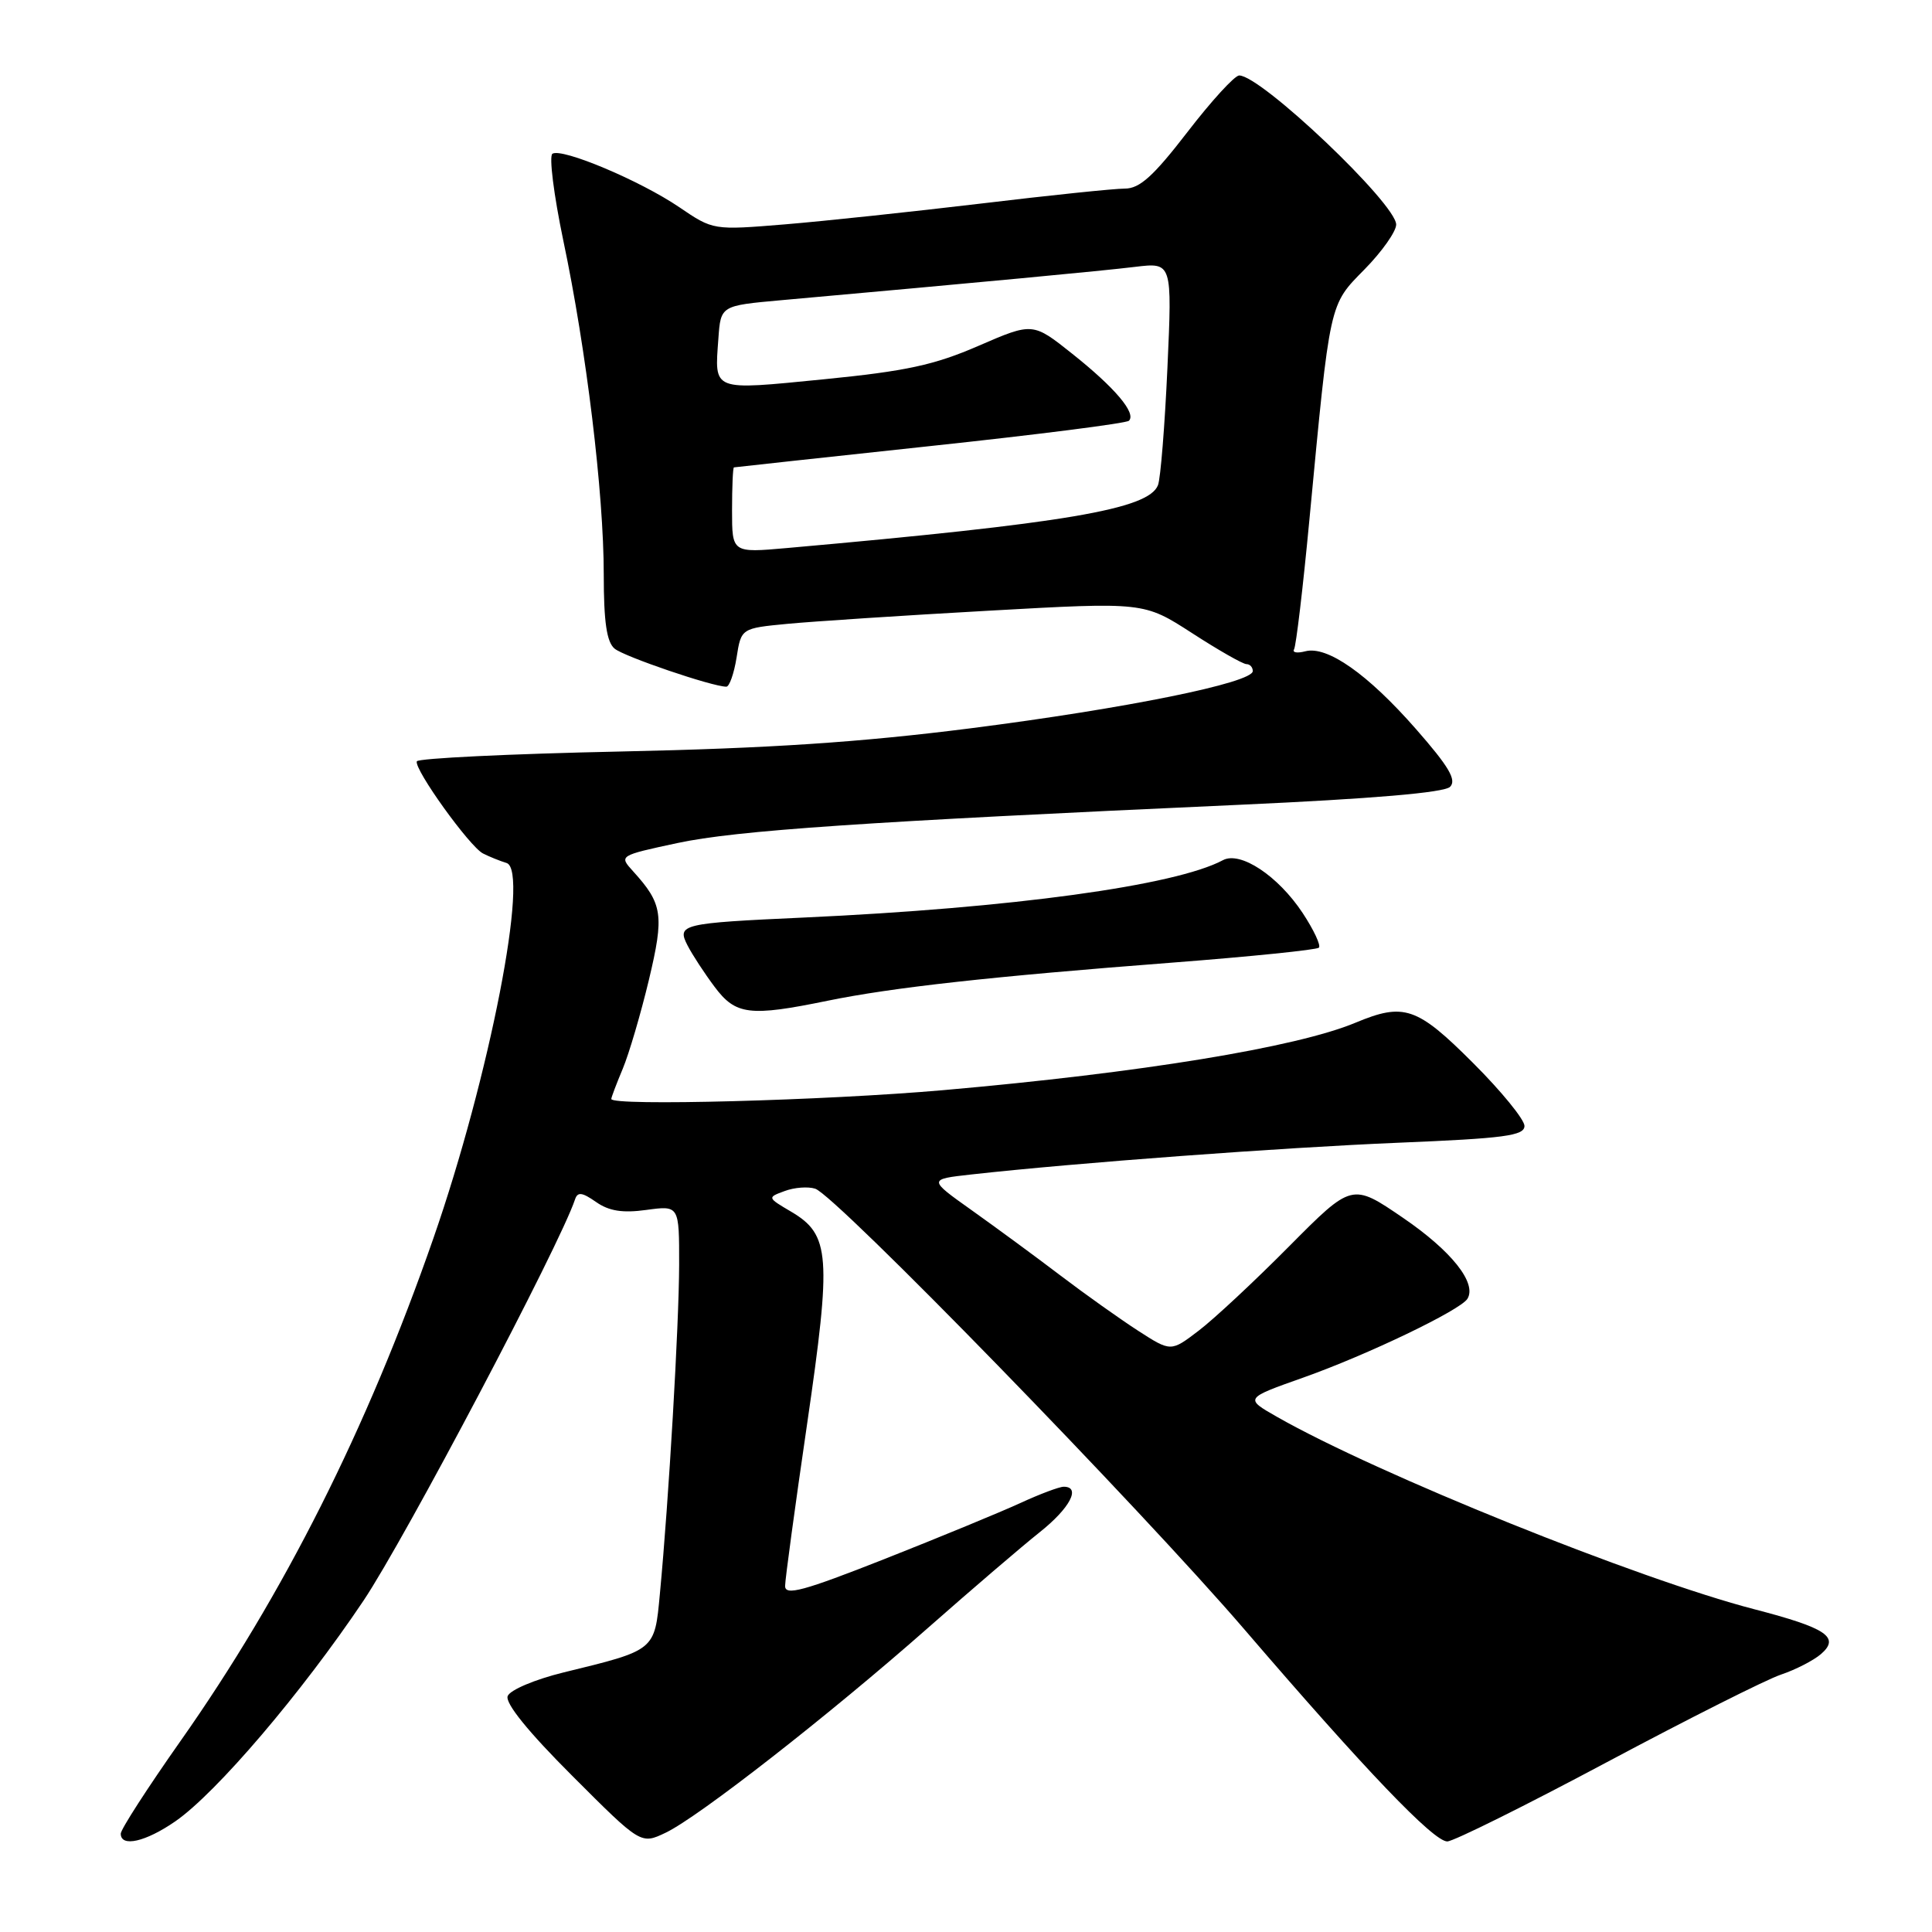 <?xml version="1.0" encoding="UTF-8" standalone="no"?>
<!DOCTYPE svg PUBLIC "-//W3C//DTD SVG 1.1//EN" "http://www.w3.org/Graphics/SVG/1.1/DTD/svg11.dtd" >
<svg xmlns="http://www.w3.org/2000/svg" xmlns:xlink="http://www.w3.org/1999/xlink" version="1.1" viewBox="0 0 256 256">
 <g >
 <path fill="currentColor"
d=" M 23.24 241.33 C 28.68 237.56 39.97 224.31 48.17 212.09 C 53.69 203.85 74.16 165.02 76.19 158.94 C 76.53 157.90 77.12 157.97 78.98 159.27 C 80.69 160.47 82.50 160.76 85.66 160.32 C 90.00 159.73 90.00 159.73 89.99 167.61 C 89.97 175.53 88.62 198.72 87.44 211.17 C 86.73 218.76 86.90 218.62 74.66 221.61 C 70.87 222.54 67.58 223.93 67.27 224.74 C 66.91 225.67 70.00 229.49 75.82 235.30 C 84.92 244.41 84.92 244.41 88.21 242.84 C 92.56 240.77 109.91 227.22 123.00 215.67 C 128.78 210.58 135.41 204.90 137.75 203.04 C 141.77 199.85 143.27 197.00 140.95 197.00 C 140.36 197.00 137.78 197.97 135.20 199.16 C 132.61 200.35 124.54 203.68 117.25 206.56 C 106.45 210.82 104.01 211.48 104.03 210.14 C 104.04 209.24 105.35 199.60 106.94 188.72 C 110.20 166.36 110.00 163.61 104.84 160.56 C 101.66 158.69 101.65 158.67 103.97 157.82 C 105.24 157.34 107.07 157.20 108.02 157.51 C 110.71 158.36 151.06 199.80 164.97 216.00 C 180.90 234.55 189.95 244.00 191.77 244.00 C 192.57 244.00 202.06 239.29 212.86 233.53 C 223.66 227.77 234.07 222.53 236.00 221.89 C 237.93 221.24 240.30 220.02 241.28 219.18 C 243.86 216.95 242.04 215.72 232.48 213.24 C 217.08 209.25 182.49 195.31 169.21 187.74 C 164.91 185.29 164.91 185.29 172.71 182.53 C 181.20 179.52 193.50 173.61 194.44 172.10 C 195.72 170.02 192.34 165.76 185.91 161.37 C 179.15 156.75 179.15 156.75 170.82 165.14 C 166.25 169.75 160.85 174.79 158.82 176.33 C 155.15 179.13 155.15 179.13 150.82 176.34 C 148.45 174.81 143.82 171.52 140.54 169.03 C 137.27 166.54 131.97 162.65 128.78 160.38 C 122.98 156.26 122.98 156.26 128.74 155.62 C 142.69 154.07 169.84 152.06 185.25 151.42 C 199.36 150.84 202.00 150.49 202.00 149.19 C 202.00 148.35 198.93 144.58 195.17 140.83 C 187.76 133.42 186.04 132.83 179.62 135.51 C 171.80 138.78 151.19 142.15 125.00 144.45 C 109.28 145.83 81.00 146.58 81.00 145.62 C 81.00 145.41 81.68 143.61 82.52 141.61 C 83.35 139.62 84.91 134.32 85.98 129.85 C 88.03 121.24 87.82 119.78 83.88 115.44 C 82.01 113.38 82.02 113.37 89.75 111.71 C 97.53 110.04 114.56 108.88 164.23 106.64 C 181.87 105.84 191.37 105.03 192.14 104.26 C 193.04 103.36 191.98 101.57 187.63 96.61 C 181.22 89.30 175.86 85.54 172.96 86.30 C 171.88 86.58 171.21 86.47 171.47 86.04 C 171.73 85.62 172.65 77.90 173.50 68.89 C 176.27 39.70 176.09 40.50 180.82 35.68 C 183.12 33.34 185.00 30.67 185.00 29.76 C 185.00 27.00 167.11 10.00 164.20 10.00 C 163.60 10.00 160.51 13.38 157.34 17.50 C 152.83 23.35 151.01 25.00 149.03 24.99 C 147.64 24.99 139.07 25.88 130.00 26.97 C 120.92 28.05 109.22 29.30 104.00 29.73 C 94.50 30.51 94.50 30.51 90.00 27.45 C 84.83 23.94 74.48 19.58 73.20 20.37 C 72.73 20.67 73.38 25.84 74.64 31.87 C 77.70 46.36 80.00 65.38 80.00 76.10 C 80.00 82.42 80.39 85.08 81.44 85.95 C 82.72 87.01 94.34 90.97 96.24 90.99 C 96.64 91.00 97.26 89.26 97.60 87.13 C 98.21 83.25 98.21 83.25 104.36 82.66 C 107.74 82.34 119.74 81.55 131.04 80.92 C 151.57 79.77 151.57 79.77 157.94 83.88 C 161.44 86.15 164.69 88.00 165.16 88.00 C 165.62 88.00 166.00 88.41 166.00 88.92 C 166.00 90.47 149.18 93.88 128.56 96.51 C 113.98 98.36 101.94 99.16 82.18 99.58 C 67.51 99.89 55.38 100.48 55.23 100.88 C 54.85 101.92 62.21 112.17 64.00 113.09 C 64.83 113.51 66.23 114.08 67.12 114.35 C 70.21 115.28 64.87 142.69 57.43 164.07 C 48.64 189.33 37.59 211.28 23.90 230.72 C 19.56 236.89 16.00 242.40 16.00 242.97 C 16.00 244.81 19.30 244.06 23.24 241.33 Z  M 109.68 132.60 C 118.28 130.84 131.37 129.39 155.36 127.55 C 165.74 126.75 174.47 125.86 174.76 125.57 C 175.05 125.28 174.08 123.21 172.61 120.98 C 169.35 116.05 164.35 112.74 162.04 113.98 C 155.74 117.35 134.07 120.32 106.50 121.58 C 90.30 122.32 89.66 122.47 91.10 125.27 C 91.73 126.50 93.34 128.96 94.68 130.75 C 97.48 134.50 99.31 134.73 109.68 132.60 Z  M 97.00 67.63 C 97.00 64.53 97.11 61.97 97.25 61.93 C 97.39 61.90 109.08 60.63 123.23 59.11 C 137.39 57.60 149.25 56.09 149.59 55.75 C 150.59 54.75 147.75 51.39 142.11 46.90 C 136.85 42.71 136.85 42.71 129.67 45.82 C 123.81 48.37 120.05 49.18 109.14 50.26 C 94.22 51.73 94.68 51.91 95.19 44.86 C 95.50 40.50 95.50 40.50 103.50 39.78 C 129.62 37.44 146.10 35.89 150.41 35.36 C 155.32 34.77 155.32 34.77 154.69 48.74 C 154.34 56.42 153.78 63.42 153.44 64.28 C 152.22 67.48 141.22 69.34 104.25 72.62 C 97.00 73.26 97.00 73.26 97.00 67.63 Z "/>
</g>
</svg>